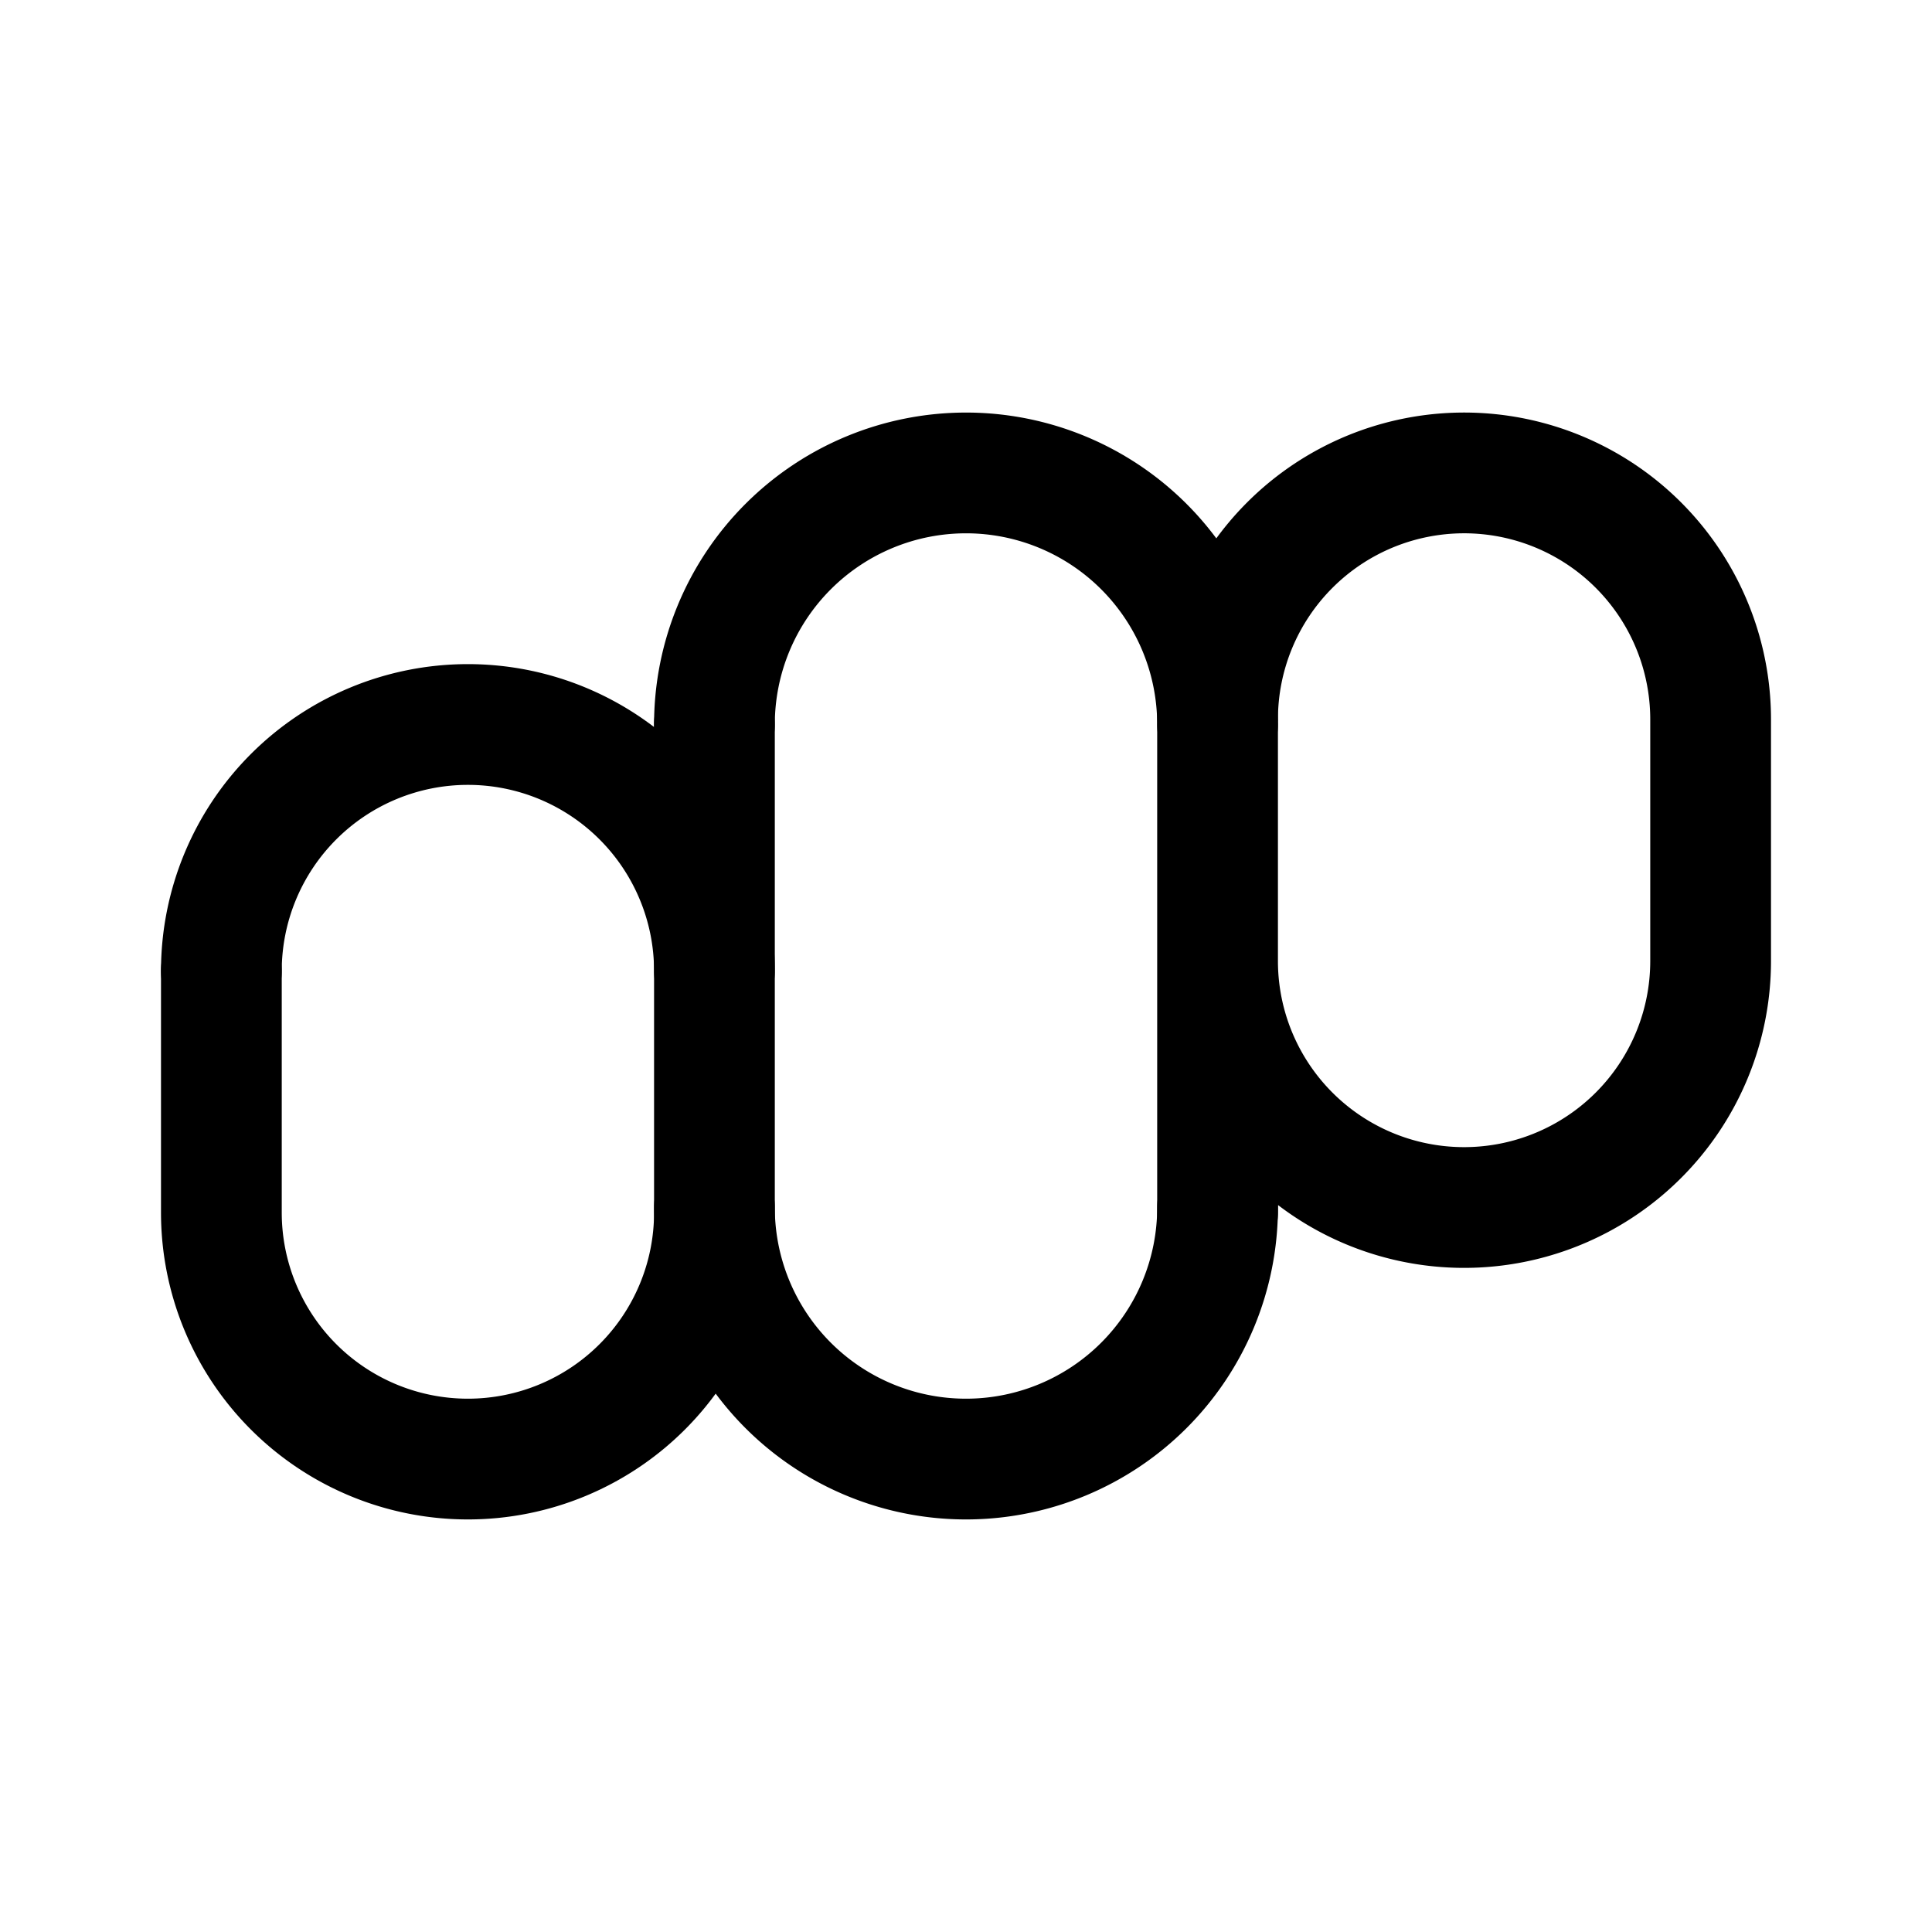 <svg xmlns="http://www.w3.org/2000/svg" width="192" height="192" fill="none"><path stroke="#000" stroke-linecap="round" stroke-linejoin="round" stroke-width="12" d="M121 72a25 25 0 0 0-7.322-17.678A25 25 0 0 0 96 47a25 25 0 0 0-25 25m0 48a25 25 0 0 0 34.567 23.097 25 25 0 0 0 13.53-13.53A25 25 0 0 0 121 120M71 96.5a24.5 24.5 0 1 0-49 0"/><path stroke="#000" stroke-linecap="round" stroke-linejoin="round" stroke-width="12" d="M22 120.5a24.5 24.5 0 0 0 49 0m99-49a24.499 24.499 0 0 0-41.824-17.324A24.5 24.5 0 0 0 121 71.5m0 24a24.499 24.499 0 0 0 41.824 17.324A24.5 24.5 0 0 0 170 95.5M71 72v48.5M121 72v48.5m49-49v24m-148 1v24"/></svg>
